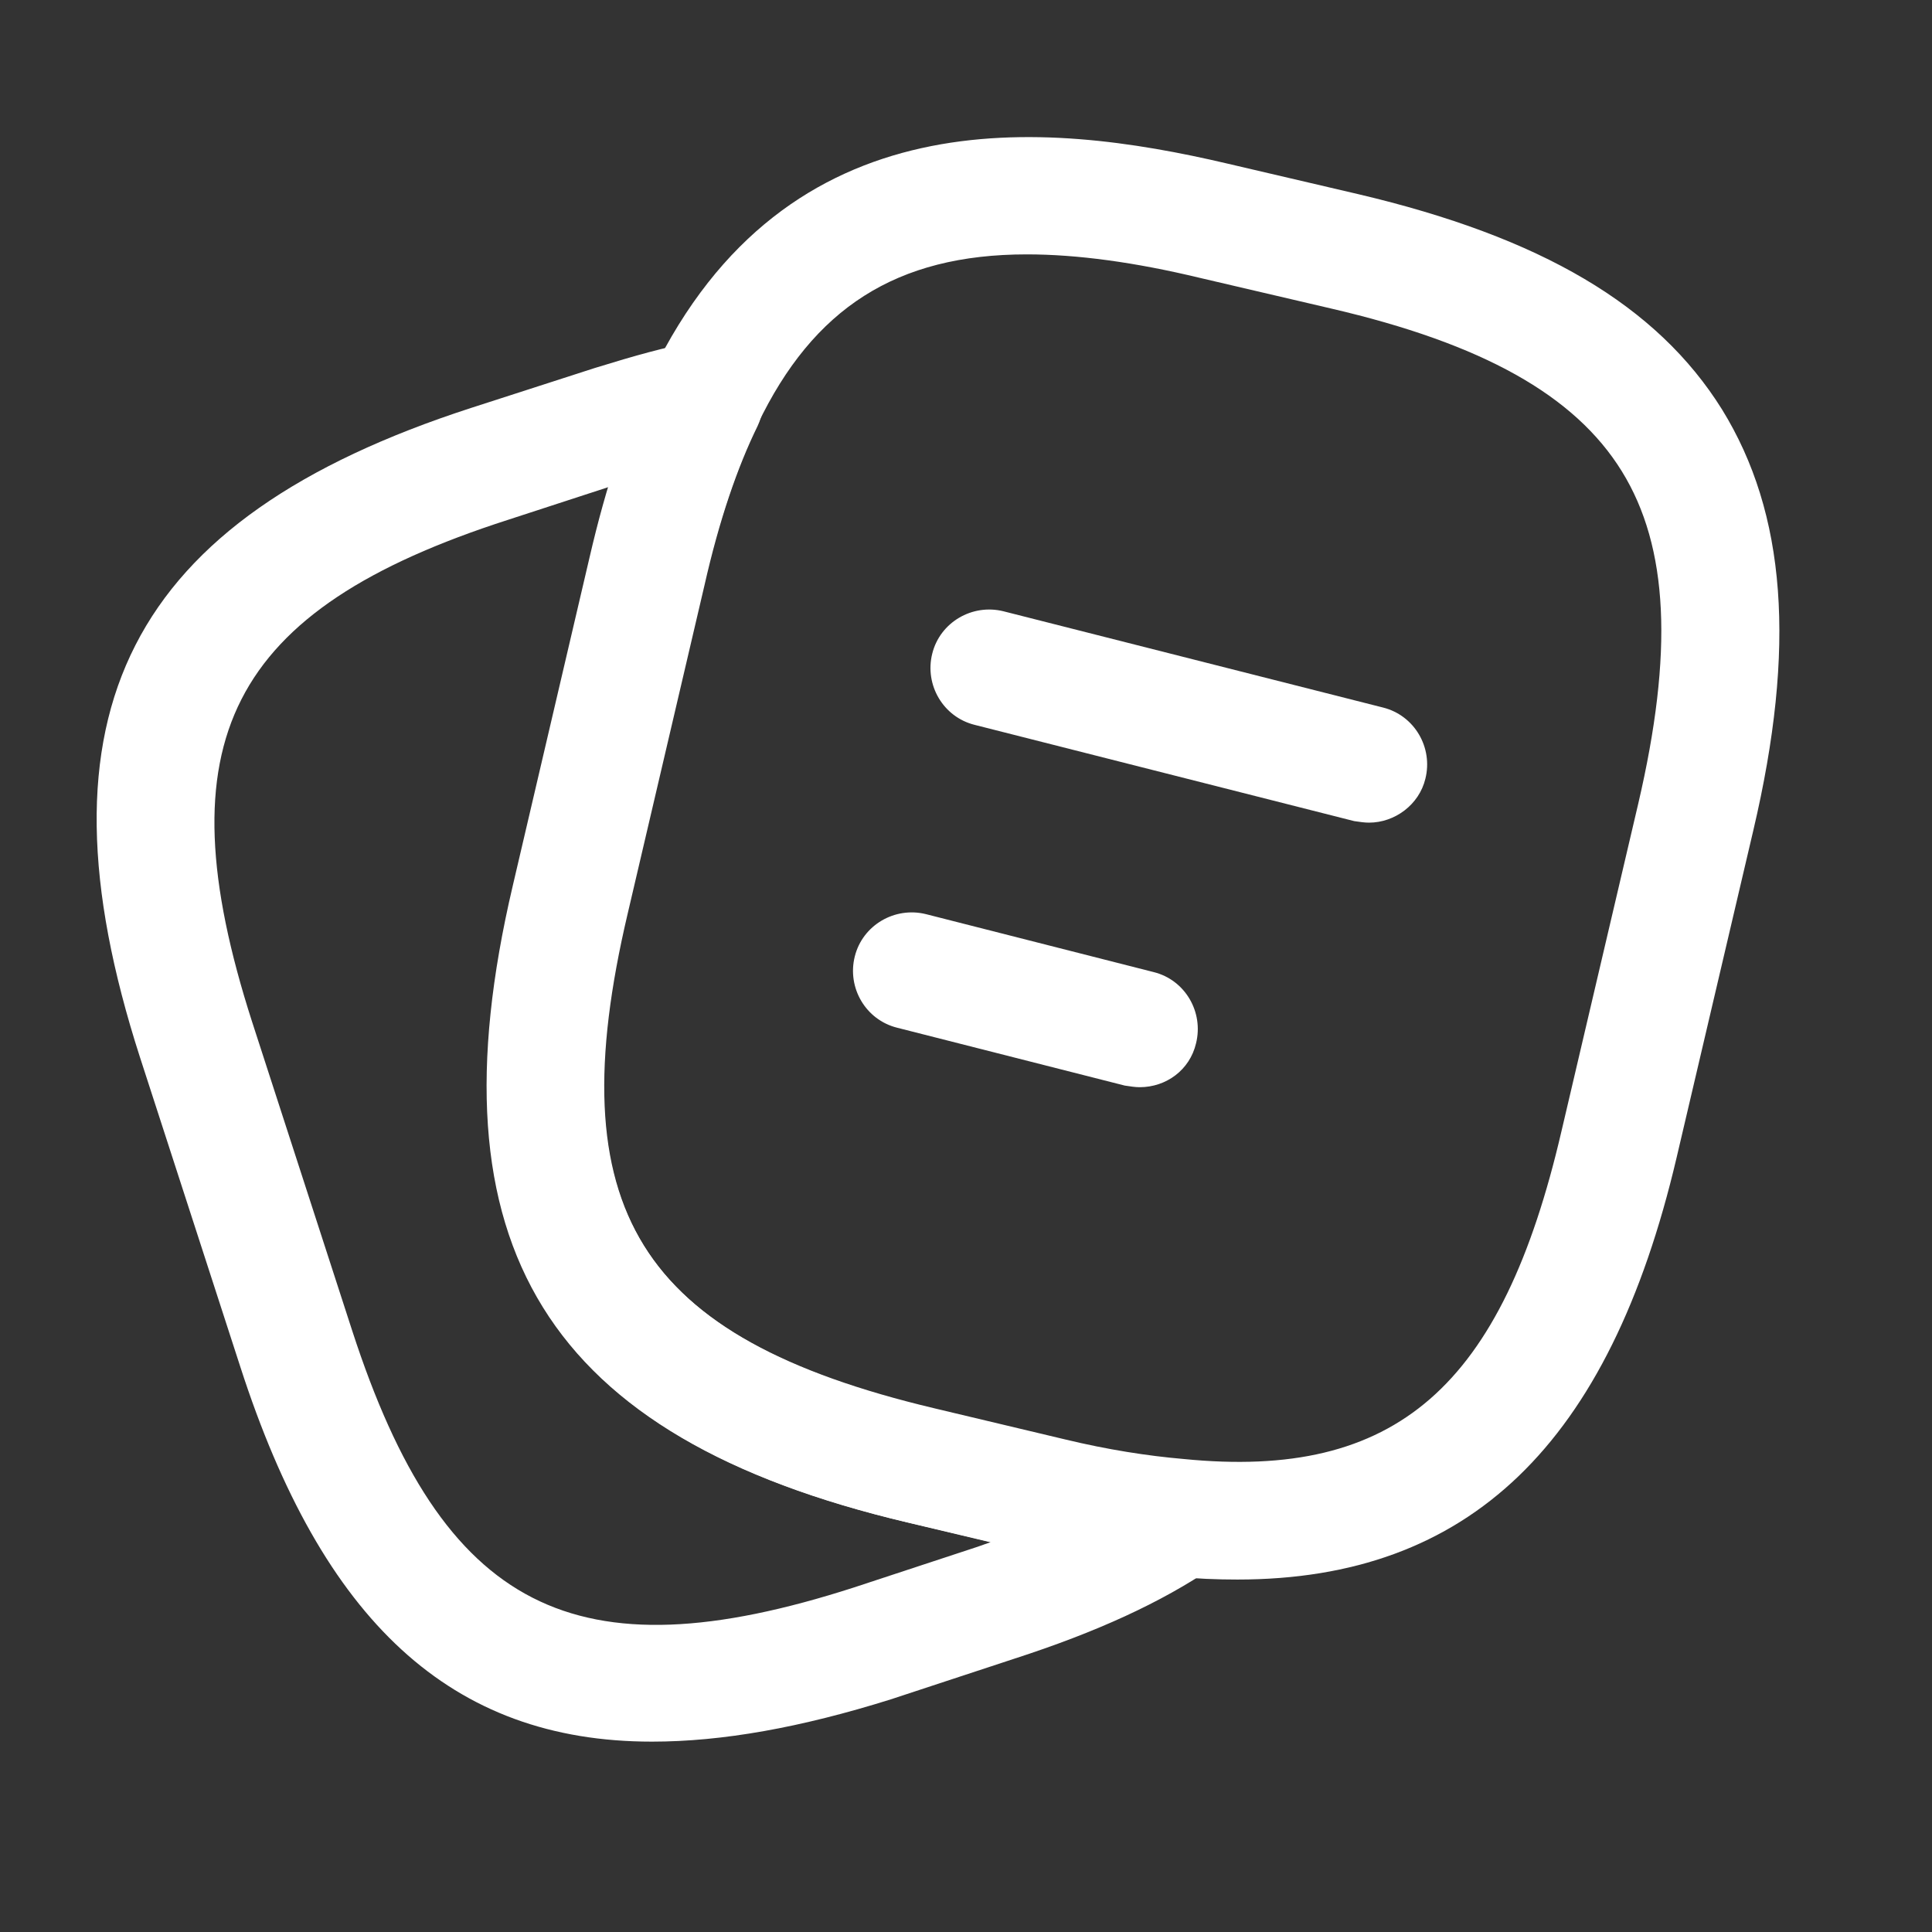 <svg  viewBox="0 0 30 30" fill="none" xmlns="http://www.w3.org/2000/svg">
<rect x="0" y="0" width="30" height="30" fill="#333333" stroke="none"/>
<path d="M19.215 24.527C18.899 24.527 18.571 24.515 18.219 24.479C17.587 24.43 16.87 24.308 16.128 24.126L14.086 23.64C8.483 22.315 6.648 19.35 7.961 13.759L9.152 8.666C9.419 7.511 9.735 6.576 10.124 5.798C12.215 1.483 16.213 1.872 19.058 2.54L21.087 3.014C23.931 3.683 25.73 4.74 26.739 6.357C27.736 7.973 27.894 10.052 27.225 12.896L26.034 17.976C24.989 22.425 22.813 24.527 19.215 24.527ZM15.946 3.95C13.916 3.95 12.628 4.789 11.765 6.588C11.449 7.244 11.169 8.058 10.926 9.079L9.735 14.172C8.654 18.766 9.905 20.772 14.5 21.866L16.542 22.352C17.198 22.51 17.818 22.607 18.377 22.655C21.683 22.984 23.324 21.537 24.247 17.563L25.438 12.482C25.985 10.137 25.912 8.496 25.183 7.317C24.454 6.138 23.02 5.336 20.662 4.789L18.632 4.315C17.623 4.072 16.724 3.95 15.946 3.95Z" fill="white"/>
<path d="M10.124 27.044C7 27.044 5.007 25.172 3.731 21.222L2.175 16.422C0.449 11.074 1.993 8.059 7.316 6.334L9.237 5.714C9.869 5.519 10.343 5.386 10.768 5.313C11.121 5.24 11.461 5.373 11.668 5.653C11.874 5.932 11.911 6.297 11.765 6.613C11.449 7.257 11.169 8.072 10.938 9.093L9.747 14.185C8.665 18.779 9.917 20.785 14.512 21.879L16.553 22.365C17.21 22.523 17.83 22.62 18.389 22.669C18.778 22.705 19.094 22.973 19.203 23.349C19.3 23.726 19.154 24.115 18.838 24.334C18.036 24.881 17.028 25.343 15.751 25.756L13.831 26.388C12.433 26.826 11.218 27.044 10.124 27.044ZM9.456 7.561L7.888 8.072C3.549 9.469 2.515 11.511 3.913 15.862L5.469 20.663C6.879 25.002 8.921 26.048 13.26 24.65L15.18 24.018C15.253 23.994 15.314 23.969 15.387 23.945L14.098 23.641C8.495 22.316 6.66 19.351 7.973 13.76L9.164 8.667C9.249 8.278 9.346 7.901 9.456 7.561Z" fill="white"/>
<path d="M21.258 12.774C21.185 12.774 21.112 12.762 21.027 12.75L15.132 11.255C14.646 11.133 14.354 10.635 14.476 10.149C14.597 9.663 15.096 9.371 15.582 9.492L21.477 10.987C21.963 11.109 22.255 11.607 22.133 12.093C22.036 12.495 21.659 12.774 21.258 12.774Z" fill="white"/>
<path d="M17.697 16.882C17.624 16.882 17.551 16.869 17.466 16.857L13.929 15.958C13.443 15.836 13.151 15.338 13.273 14.852C13.394 14.366 13.893 14.074 14.379 14.195L17.916 15.095C18.402 15.216 18.693 15.715 18.572 16.201C18.475 16.614 18.11 16.882 17.697 16.882Z" fill="white"/>
</svg>
